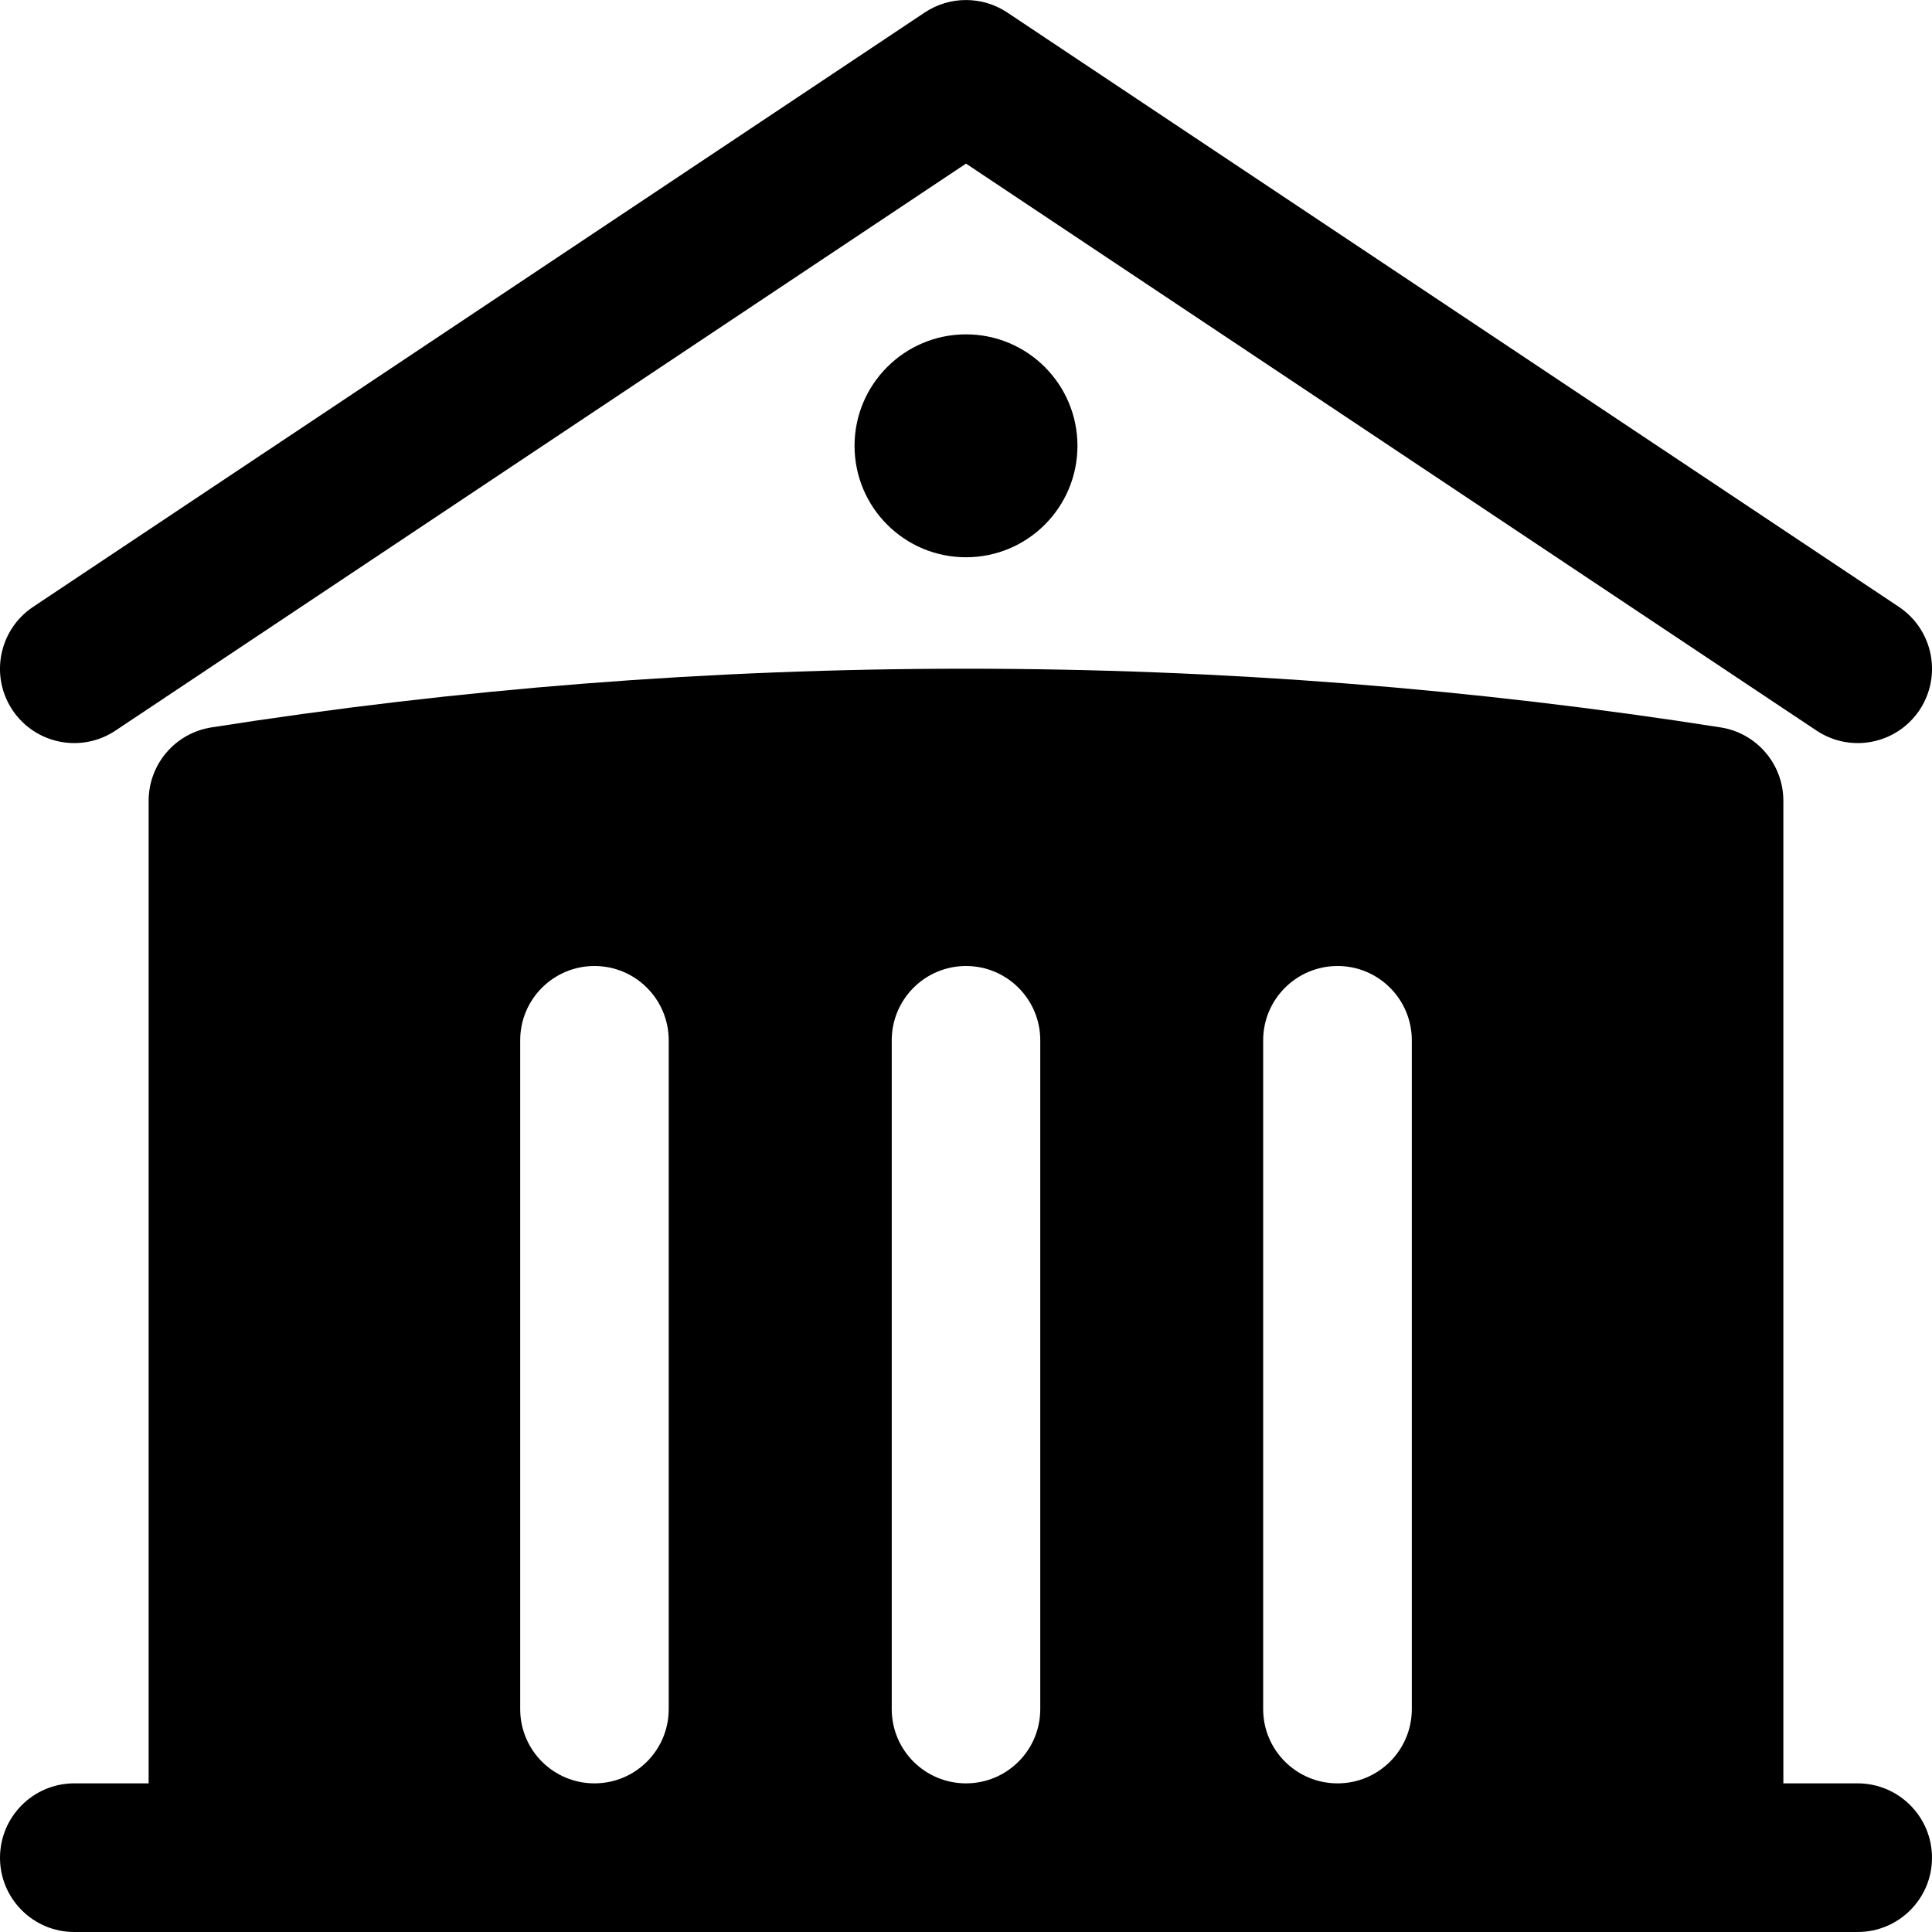 <svg width="16" height="16" viewBox="0 0 16 16" fill="currentColor" xmlns="http://www.w3.org/2000/svg">
<path d="M7.659 0.103C7.865 -0.034 8.135 -0.034 8.341 0.103L15.726 5.026C16.009 5.215 16.085 5.597 15.897 5.88C15.708 6.163 15.326 6.239 15.043 6.05L8 1.355L0.957 6.05C0.674 6.239 0.292 6.163 0.103 5.88C-0.085 5.597 -0.009 5.215 0.274 5.026L7.659 0.103Z" />
<path fill-rule="evenodd" clip-rule="evenodd" d="M14.769 6.632V14.769H15.384C15.724 14.769 16 15.045 16 15.385C16 15.725 15.724 16 15.384 16H0.615C0.276 16 0 15.725 0 15.385C0 15.045 0.276 14.769 0.615 14.769H1.231V6.632C1.231 6.329 1.451 6.071 1.751 6.024C3.787 5.704 5.874 5.538 8 5.538C10.125 5.538 12.213 5.704 14.249 6.024C14.549 6.071 14.769 6.329 14.769 6.632ZM8.615 8.615C8.615 8.276 8.34 8 8 8C7.66 8 7.385 8.276 7.385 8.615V14.154C7.385 14.494 7.66 14.769 8 14.769C8.34 14.769 8.615 14.494 8.615 14.154V8.615ZM11.077 8C11.417 8 11.692 8.276 11.692 8.615V14.154C11.692 14.494 11.417 14.769 11.077 14.769C10.737 14.769 10.461 14.494 10.461 14.154V8.615C10.461 8.276 10.737 8 11.077 8ZM5.538 8.615C5.538 8.276 5.263 8 4.923 8C4.583 8 4.308 8.276 4.308 8.615V14.154C4.308 14.494 4.583 14.769 4.923 14.769C5.263 14.769 5.538 14.494 5.538 14.154V8.615Z" />
<path d="M8 4.615C8.51 4.615 8.923 4.202 8.923 3.692C8.923 3.183 8.51 2.769 8 2.769C7.49 2.769 7.077 3.183 7.077 3.692C7.077 4.202 7.49 4.615 8 4.615Z" />
</svg>
